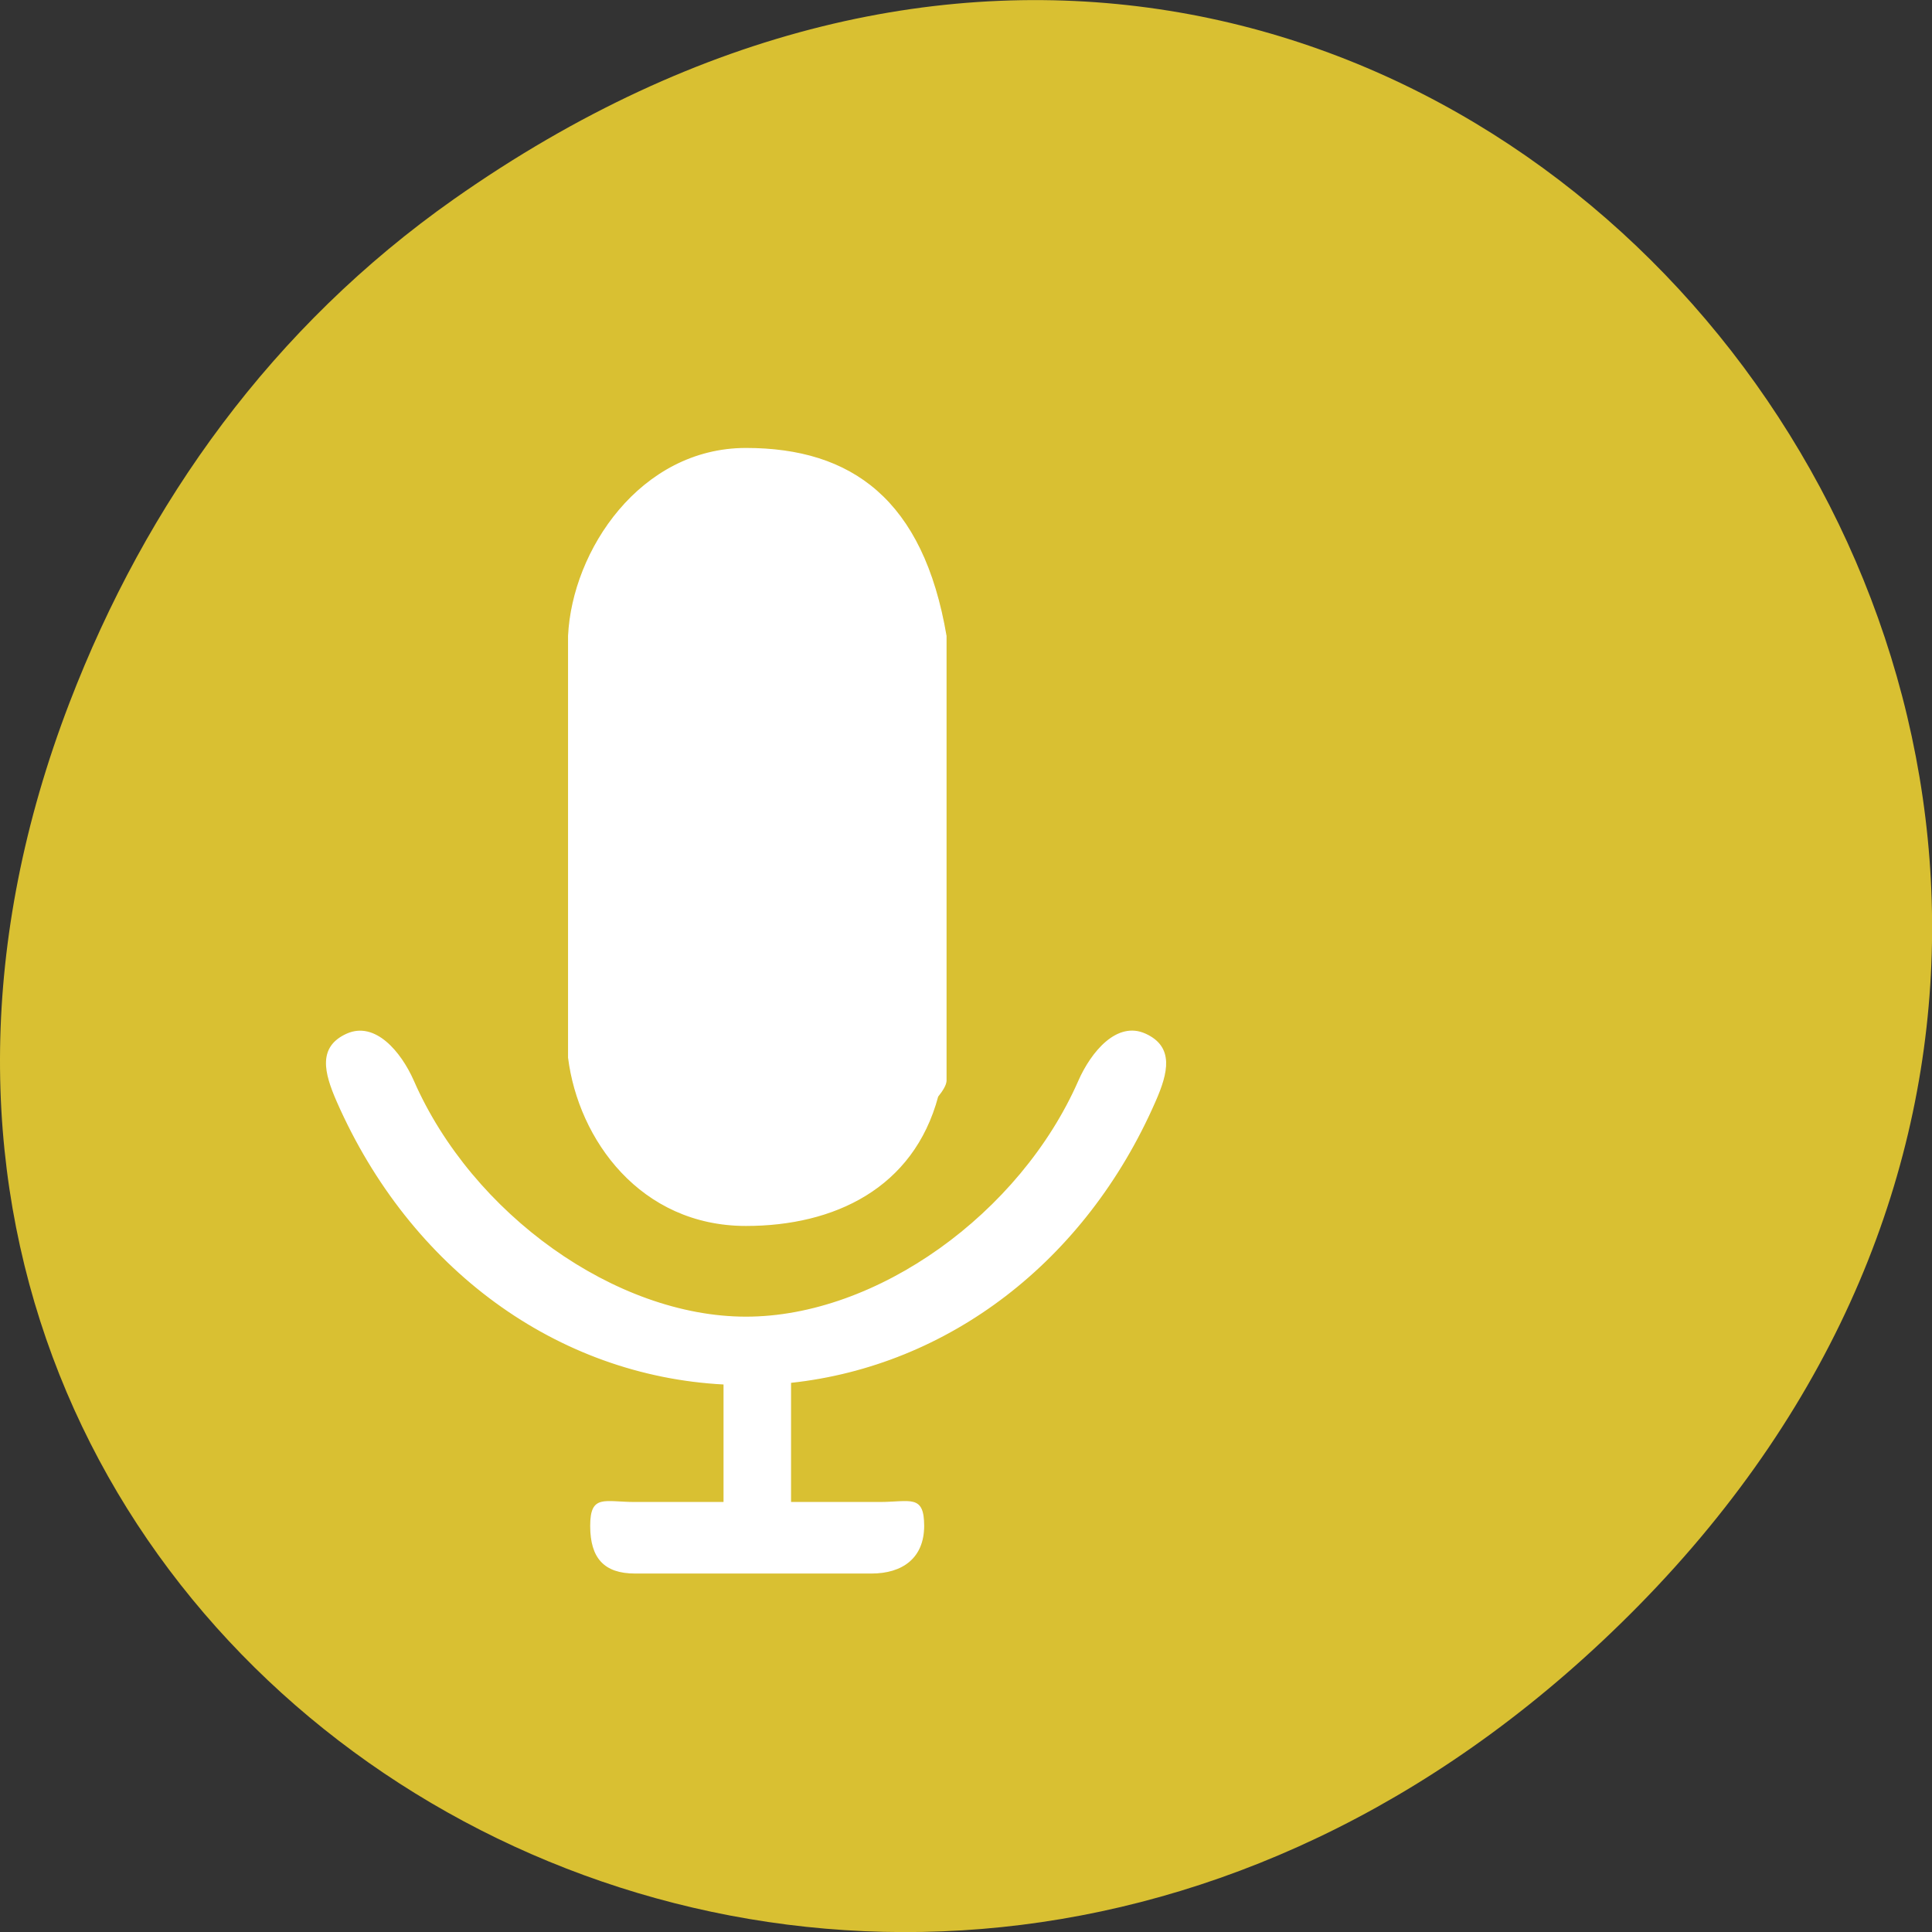 
<svg xmlns="http://www.w3.org/2000/svg" xmlns:xlink="http://www.w3.org/1999/xlink" width="32px" height="32px" viewBox="0 0 32 32" version="1.1">
<rect x="0" y="0" width="32" height="32" fill="#333333" stroke="none"/>
<g id="surface1">
<path style=" stroke:none;fill-rule:nonzero;fill:rgb(85.098%,75.294%,19.608%);fill-opacity:1;" d="M 7.52 3.297 C 23.887 -8.207 40.473 13.043 27.137 26.598 C 14.57 39.367 -4.949 27.527 1.152 11.637 C 2.426 8.32 4.516 5.41 7.52 3.297 Z M 7.52 3.297 "/>
<path style="fill-rule:nonzero;fill:rgb(100%,100%,100%);fill-opacity:1;stroke-width:1;stroke-linecap:butt;stroke-linejoin:miter;stroke:rgb(100%,100%,100%);stroke-opacity:1;stroke-miterlimit:4;" d="M 876.309 578.871 C 811.892 718.499 685.686 809.237 540.857 823.924 L 540.857 928.746 L 622.584 928.746 C 651.067 928.746 663.337 921.704 663.337 949.066 C 663.337 976.831 643.618 990.11 615.353 990.11 L 397.78 990.11 C 369.515 990.11 357.026 976.831 357.026 949.066 C 357.026 921.704 369.515 928.746 397.78 928.746 L 479.726 928.746 L 479.726 825.332 C 326.351 817.888 191.381 724.937 123.677 578.871 C 112.065 553.721 106.368 531.791 132.442 520.524 C 158.515 509.258 182.179 536.218 193.792 561.166 C 247.473 677.455 379.594 767.188 499.884 767.188 C 620.393 767.188 752.514 677.254 806.195 561.166 C 817.808 536.218 841.471 509.056 867.545 520.524 C 893.4 531.791 887.922 553.923 876.309 578.871 Z M 676.265 574.645 C 653.697 654.519 580.734 687.113 499.884 687.113 C 403.039 687.113 346.071 612.067 336.649 540.845 L 336.649 173.265 C 340.374 98.823 403.039 9.896 499.884 9.896 C 596.948 9.896 662.68 54.762 683.933 173.265 L 683.933 561.166 C 683.714 564.586 680.866 569.213 676.265 574.645 Z M 676.265 574.645 " transform="matrix(0.018,0,0,0.019,3.358,7.241)"/>
</g>
</svg>
